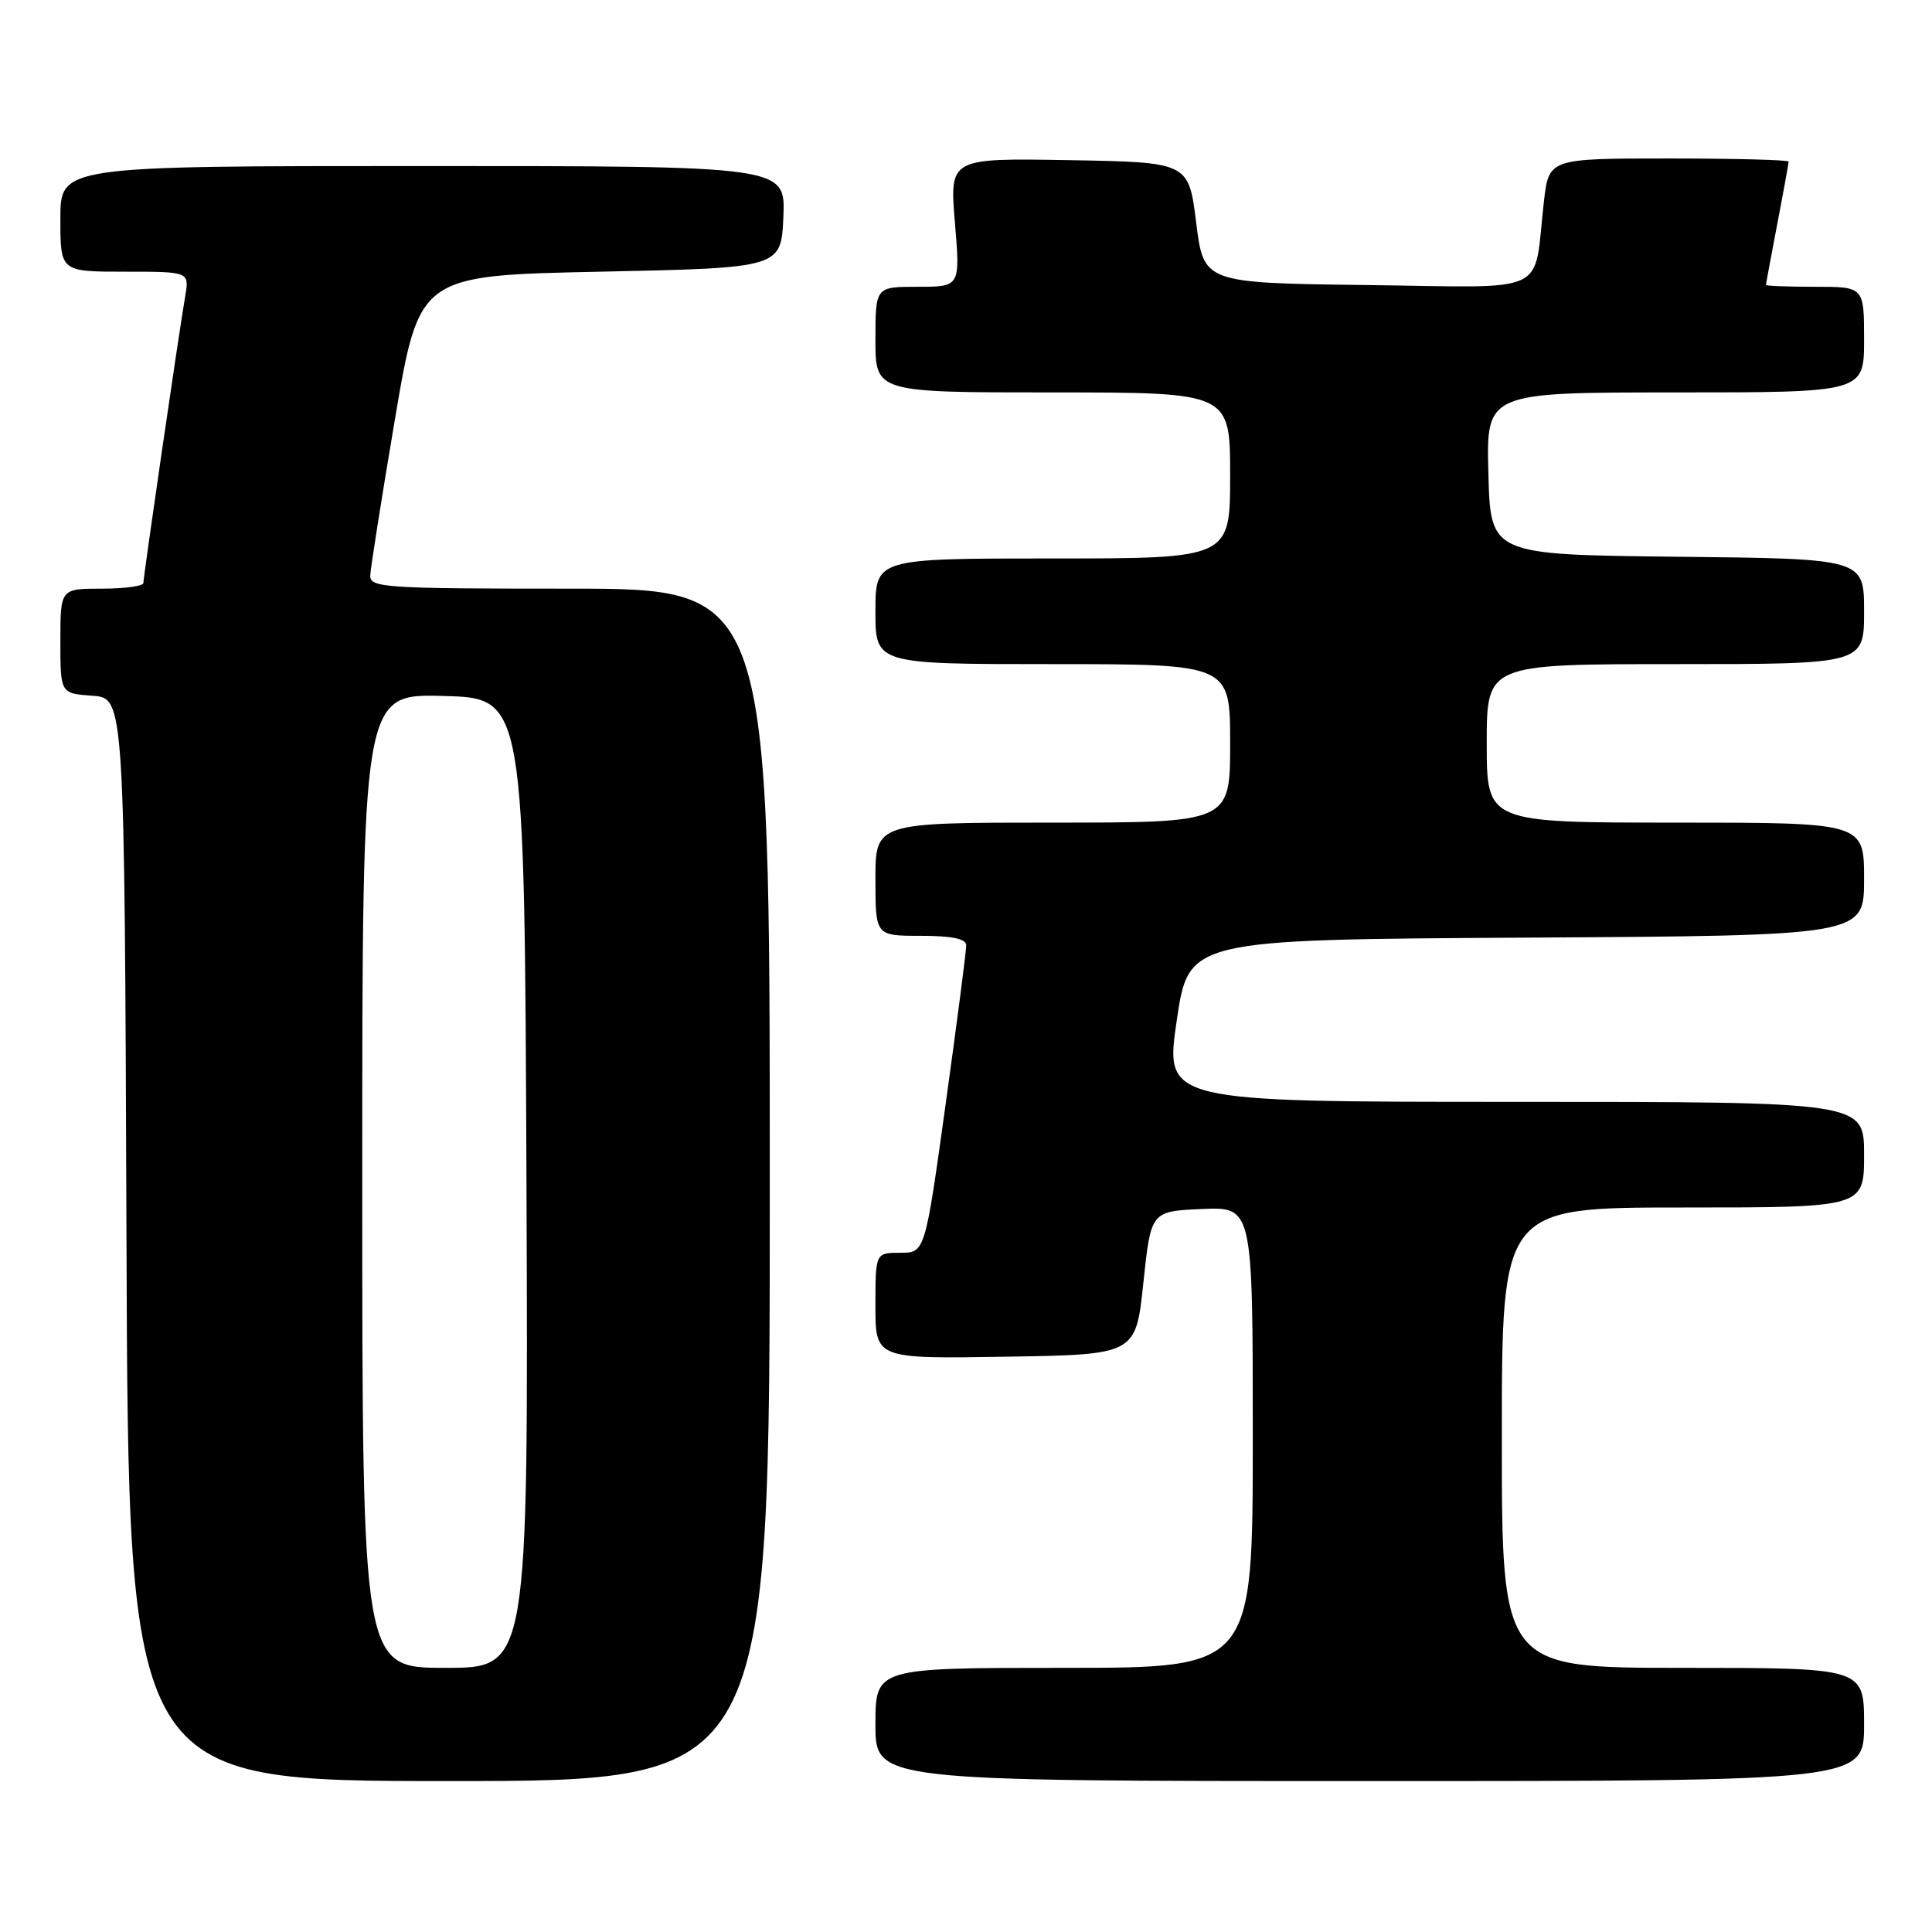 <?xml version="1.0" encoding="UTF-8" standalone="no"?>
<!DOCTYPE svg PUBLIC "-//W3C//DTD SVG 1.1//EN" "http://www.w3.org/Graphics/SVG/1.1/DTD/svg11.dtd" >
<svg xmlns="http://www.w3.org/2000/svg" xmlns:xlink="http://www.w3.org/1999/xlink" version="1.1" viewBox="0 0 256 256">
 <g >
 <path fill="currentColor"
d=" M 102.00 157.00 C 102.00 78.00 102.00 78.00 75.50 78.00 C 50.90 78.00 49.00 77.87 49.06 76.25 C 49.10 75.29 50.57 65.95 52.34 55.50 C 55.56 36.50 55.56 36.50 79.53 36.00 C 103.50 35.50 103.50 35.50 103.80 28.75 C 104.09 22.00 104.09 22.00 56.05 22.00 C 8.00 22.00 8.00 22.00 8.00 29.00 C 8.00 36.00 8.00 36.00 16.55 36.00 C 25.09 36.00 25.09 36.00 24.54 39.25 C 23.69 44.19 19.00 76.39 19.00 77.25 C 19.00 77.66 16.52 78.00 13.50 78.00 C 8.00 78.00 8.00 78.00 8.00 84.94 C 8.00 91.89 8.00 91.89 12.25 92.19 C 16.50 92.50 16.50 92.50 16.76 164.25 C 17.01 236.00 17.01 236.00 59.51 236.00 C 102.00 236.00 102.00 236.00 102.00 157.00 Z  M 247.00 228.50 C 247.00 221.00 247.00 221.00 223.00 221.00 C 199.00 221.00 199.00 221.00 199.00 190.50 C 199.00 160.00 199.00 160.00 223.00 160.00 C 247.00 160.00 247.00 160.00 247.00 153.00 C 247.00 146.00 247.00 146.00 200.67 146.00 C 154.34 146.00 154.34 146.00 155.92 135.25 C 157.50 124.50 157.50 124.50 202.25 124.24 C 247.00 123.98 247.00 123.98 247.00 116.49 C 247.00 109.00 247.00 109.00 222.00 109.00 C 197.00 109.00 197.00 109.00 197.00 98.50 C 197.00 88.00 197.00 88.00 222.00 88.00 C 247.00 88.00 247.00 88.00 247.00 81.02 C 247.00 74.03 247.00 74.03 222.25 73.77 C 197.50 73.50 197.50 73.50 197.22 62.75 C 196.93 52.00 196.93 52.00 221.97 52.00 C 247.00 52.00 247.00 52.00 247.00 45.00 C 247.00 38.00 247.00 38.00 240.50 38.00 C 236.93 38.00 234.00 37.89 234.00 37.75 C 234.00 37.61 234.68 33.97 235.50 29.66 C 236.33 25.35 237.00 21.64 237.00 21.41 C 237.00 21.19 229.85 21.00 221.12 21.00 C 205.23 21.00 205.23 21.00 204.57 26.75 C 203.14 39.31 205.77 38.08 181.17 37.77 C 159.50 37.50 159.50 37.50 158.50 29.50 C 157.50 21.50 157.50 21.50 141.66 21.22 C 125.82 20.95 125.82 20.95 126.53 29.47 C 127.24 38.00 127.24 38.00 121.62 38.00 C 116.00 38.00 116.00 38.00 116.00 45.00 C 116.00 52.00 116.00 52.00 139.50 52.00 C 163.00 52.00 163.00 52.00 163.00 63.00 C 163.00 74.00 163.00 74.00 139.50 74.00 C 116.00 74.00 116.00 74.00 116.00 81.00 C 116.00 88.00 116.00 88.00 139.50 88.00 C 163.00 88.00 163.00 88.00 163.00 98.50 C 163.00 109.00 163.00 109.00 139.50 109.00 C 116.00 109.00 116.00 109.00 116.00 116.50 C 116.00 124.00 116.00 124.00 122.00 124.00 C 126.12 124.00 128.01 124.39 128.03 125.25 C 128.04 125.94 126.82 135.39 125.31 146.25 C 122.57 166.00 122.57 166.00 119.29 166.00 C 116.00 166.00 116.00 166.00 116.00 173.02 C 116.00 180.05 116.00 180.05 133.25 179.77 C 150.50 179.50 150.50 179.50 151.50 170.00 C 152.50 160.50 152.50 160.50 159.25 160.20 C 166.00 159.91 166.00 159.91 166.00 190.45 C 166.00 221.00 166.00 221.00 141.00 221.00 C 116.00 221.00 116.00 221.00 116.00 228.50 C 116.00 236.00 116.00 236.00 181.50 236.00 C 247.00 236.00 247.00 236.00 247.00 228.50 Z  M 48.00 156.47 C 48.00 91.93 48.00 91.93 58.75 92.22 C 69.50 92.50 69.50 92.50 69.76 156.75 C 70.01 221.00 70.01 221.00 59.01 221.00 C 48.00 221.00 48.00 221.00 48.00 156.47 Z "/>
</g>
</svg>